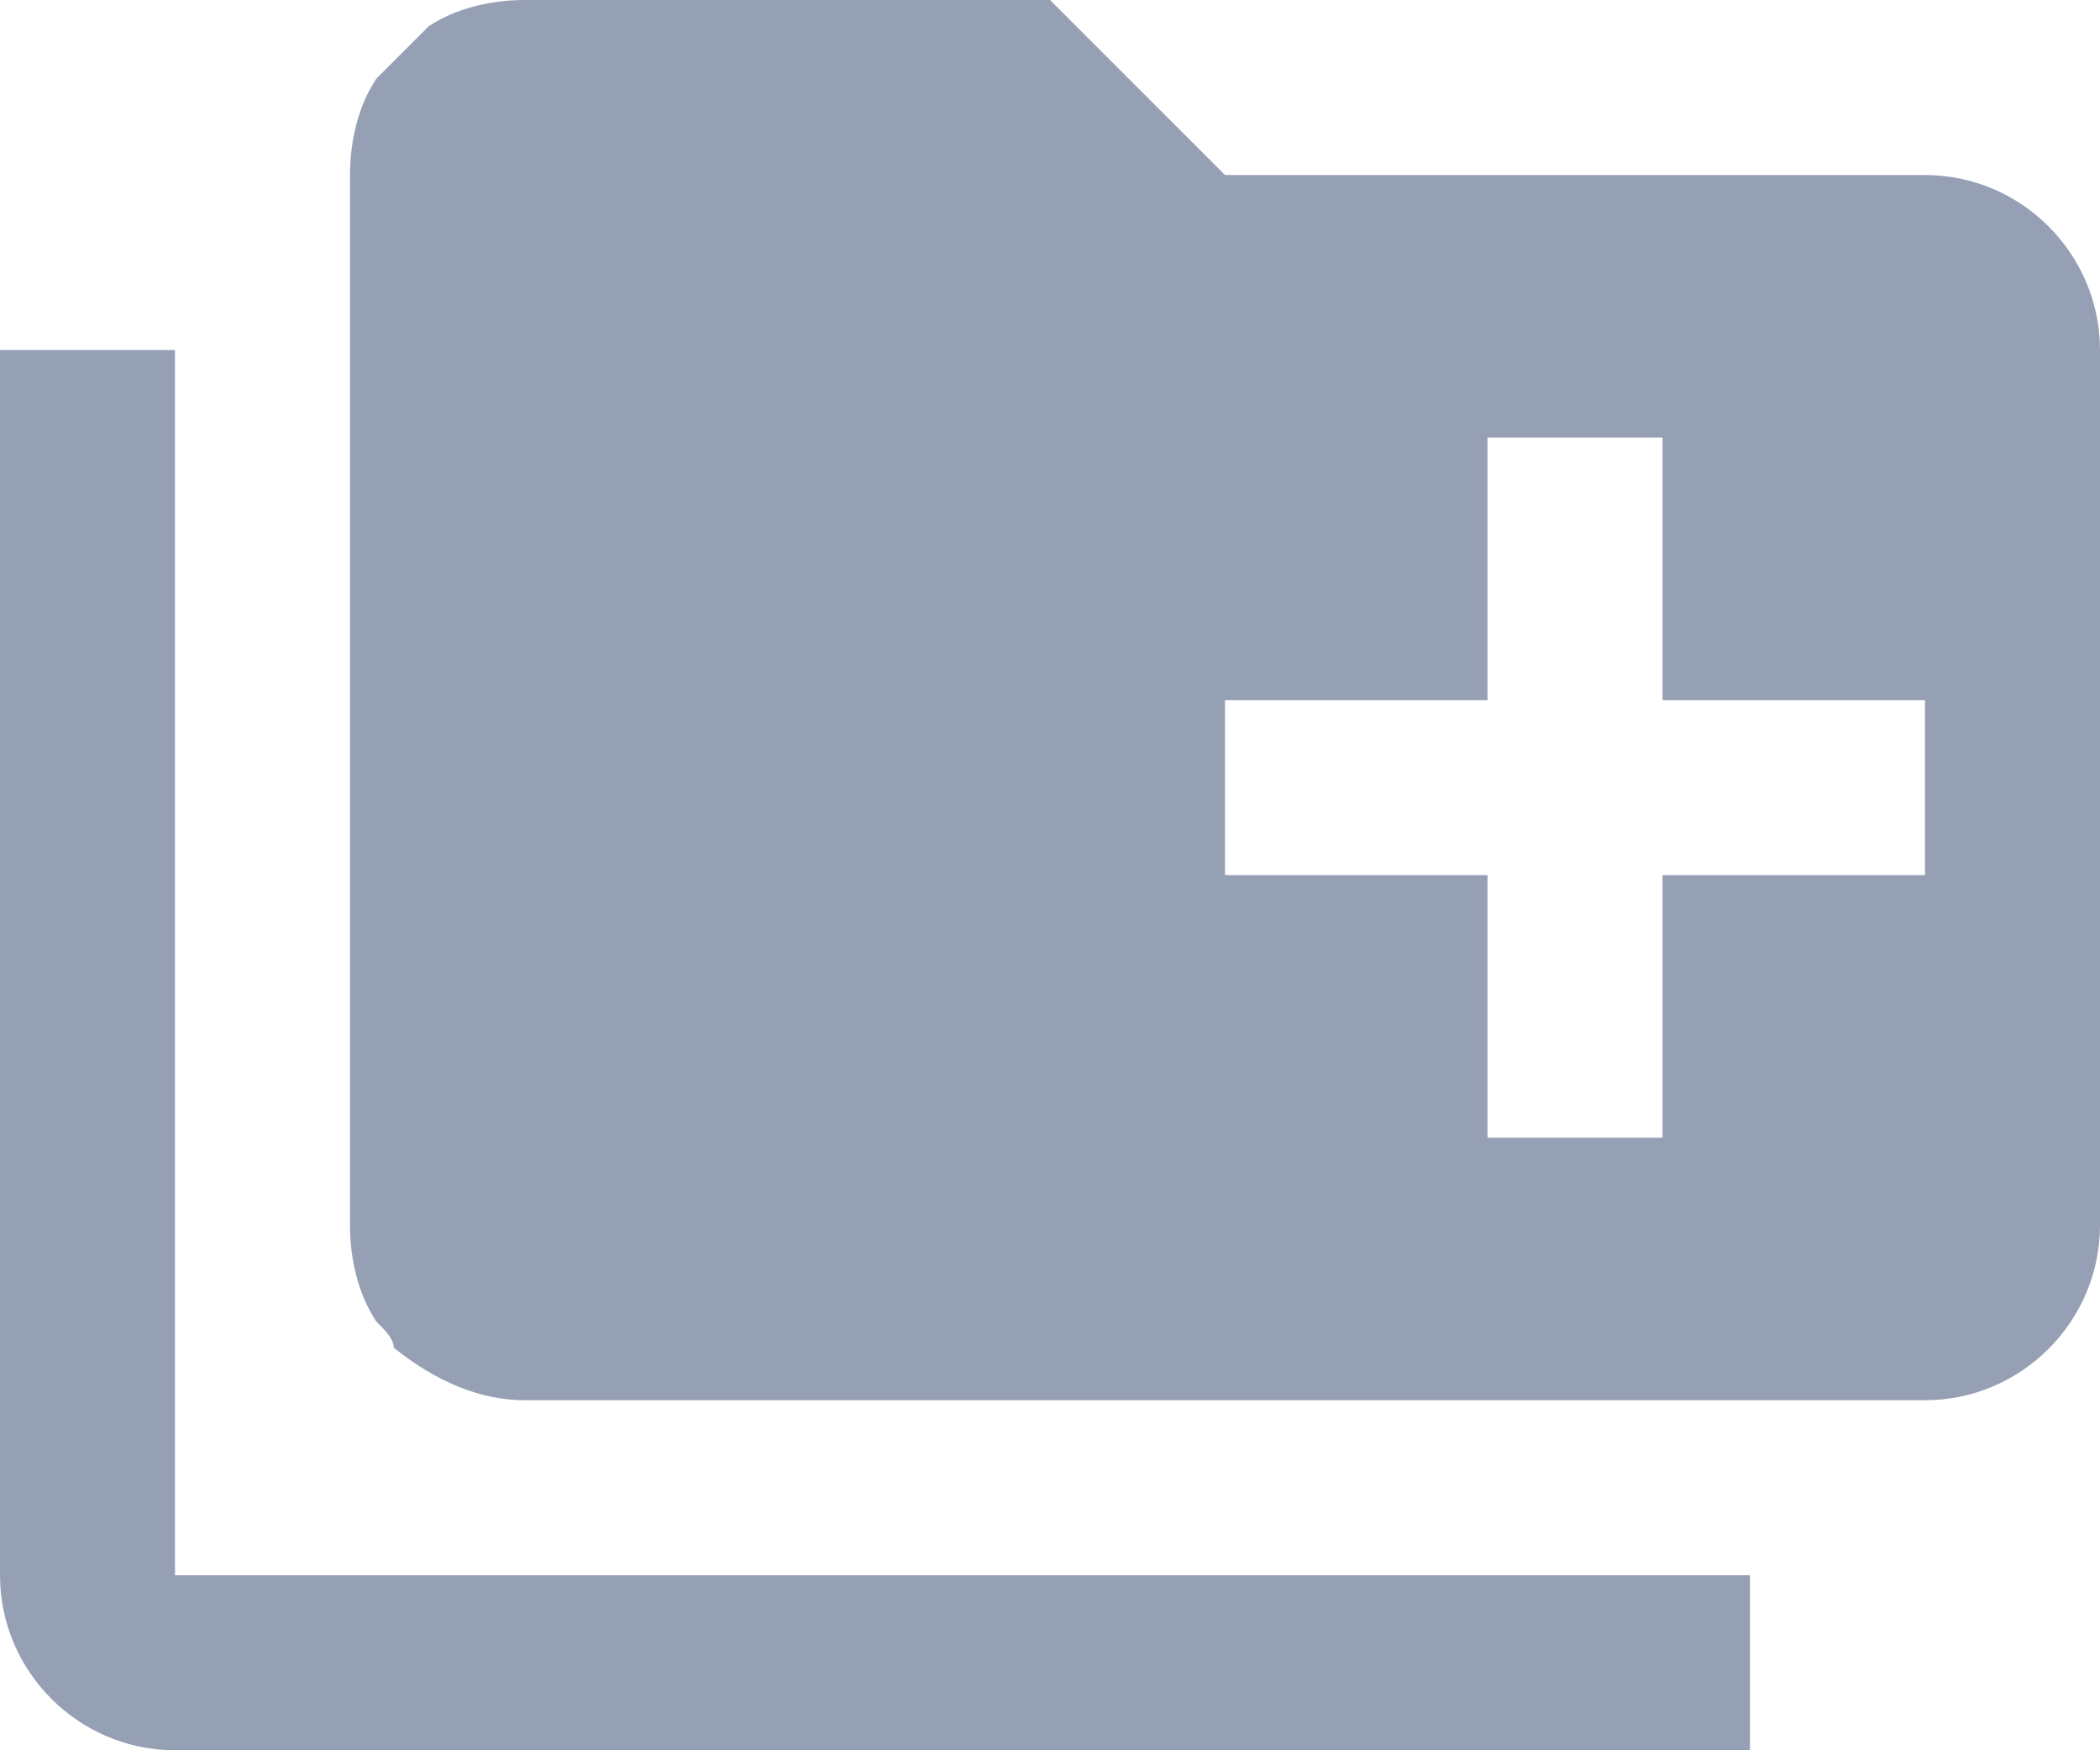 <svg width="24" height="20" viewBox="0 0 24 20" fill="none" xmlns="http://www.w3.org/2000/svg">
<path d="M2 18V4H0V18C0 19.1 0.9 20 2 20H20V18H2ZM22 2H14L12 0H6C5.6 0 5.2 0.1 4.9 0.3L4.3 0.9C4.1 1.2 4 1.6 4 2V14C4 14.4 4.1 14.8 4.3 15.1C4.4 15.2 4.5 15.3 4.5 15.4C5 15.8 5.5 16 6 16H22C23.1 16 24 15.1 24 14V4C24 2.9 23.1 2 22 2ZM22 10H19V13H17V10H14V8H17V5H19V8H22V10Z" fill="#96A0B5"/>
</svg>
